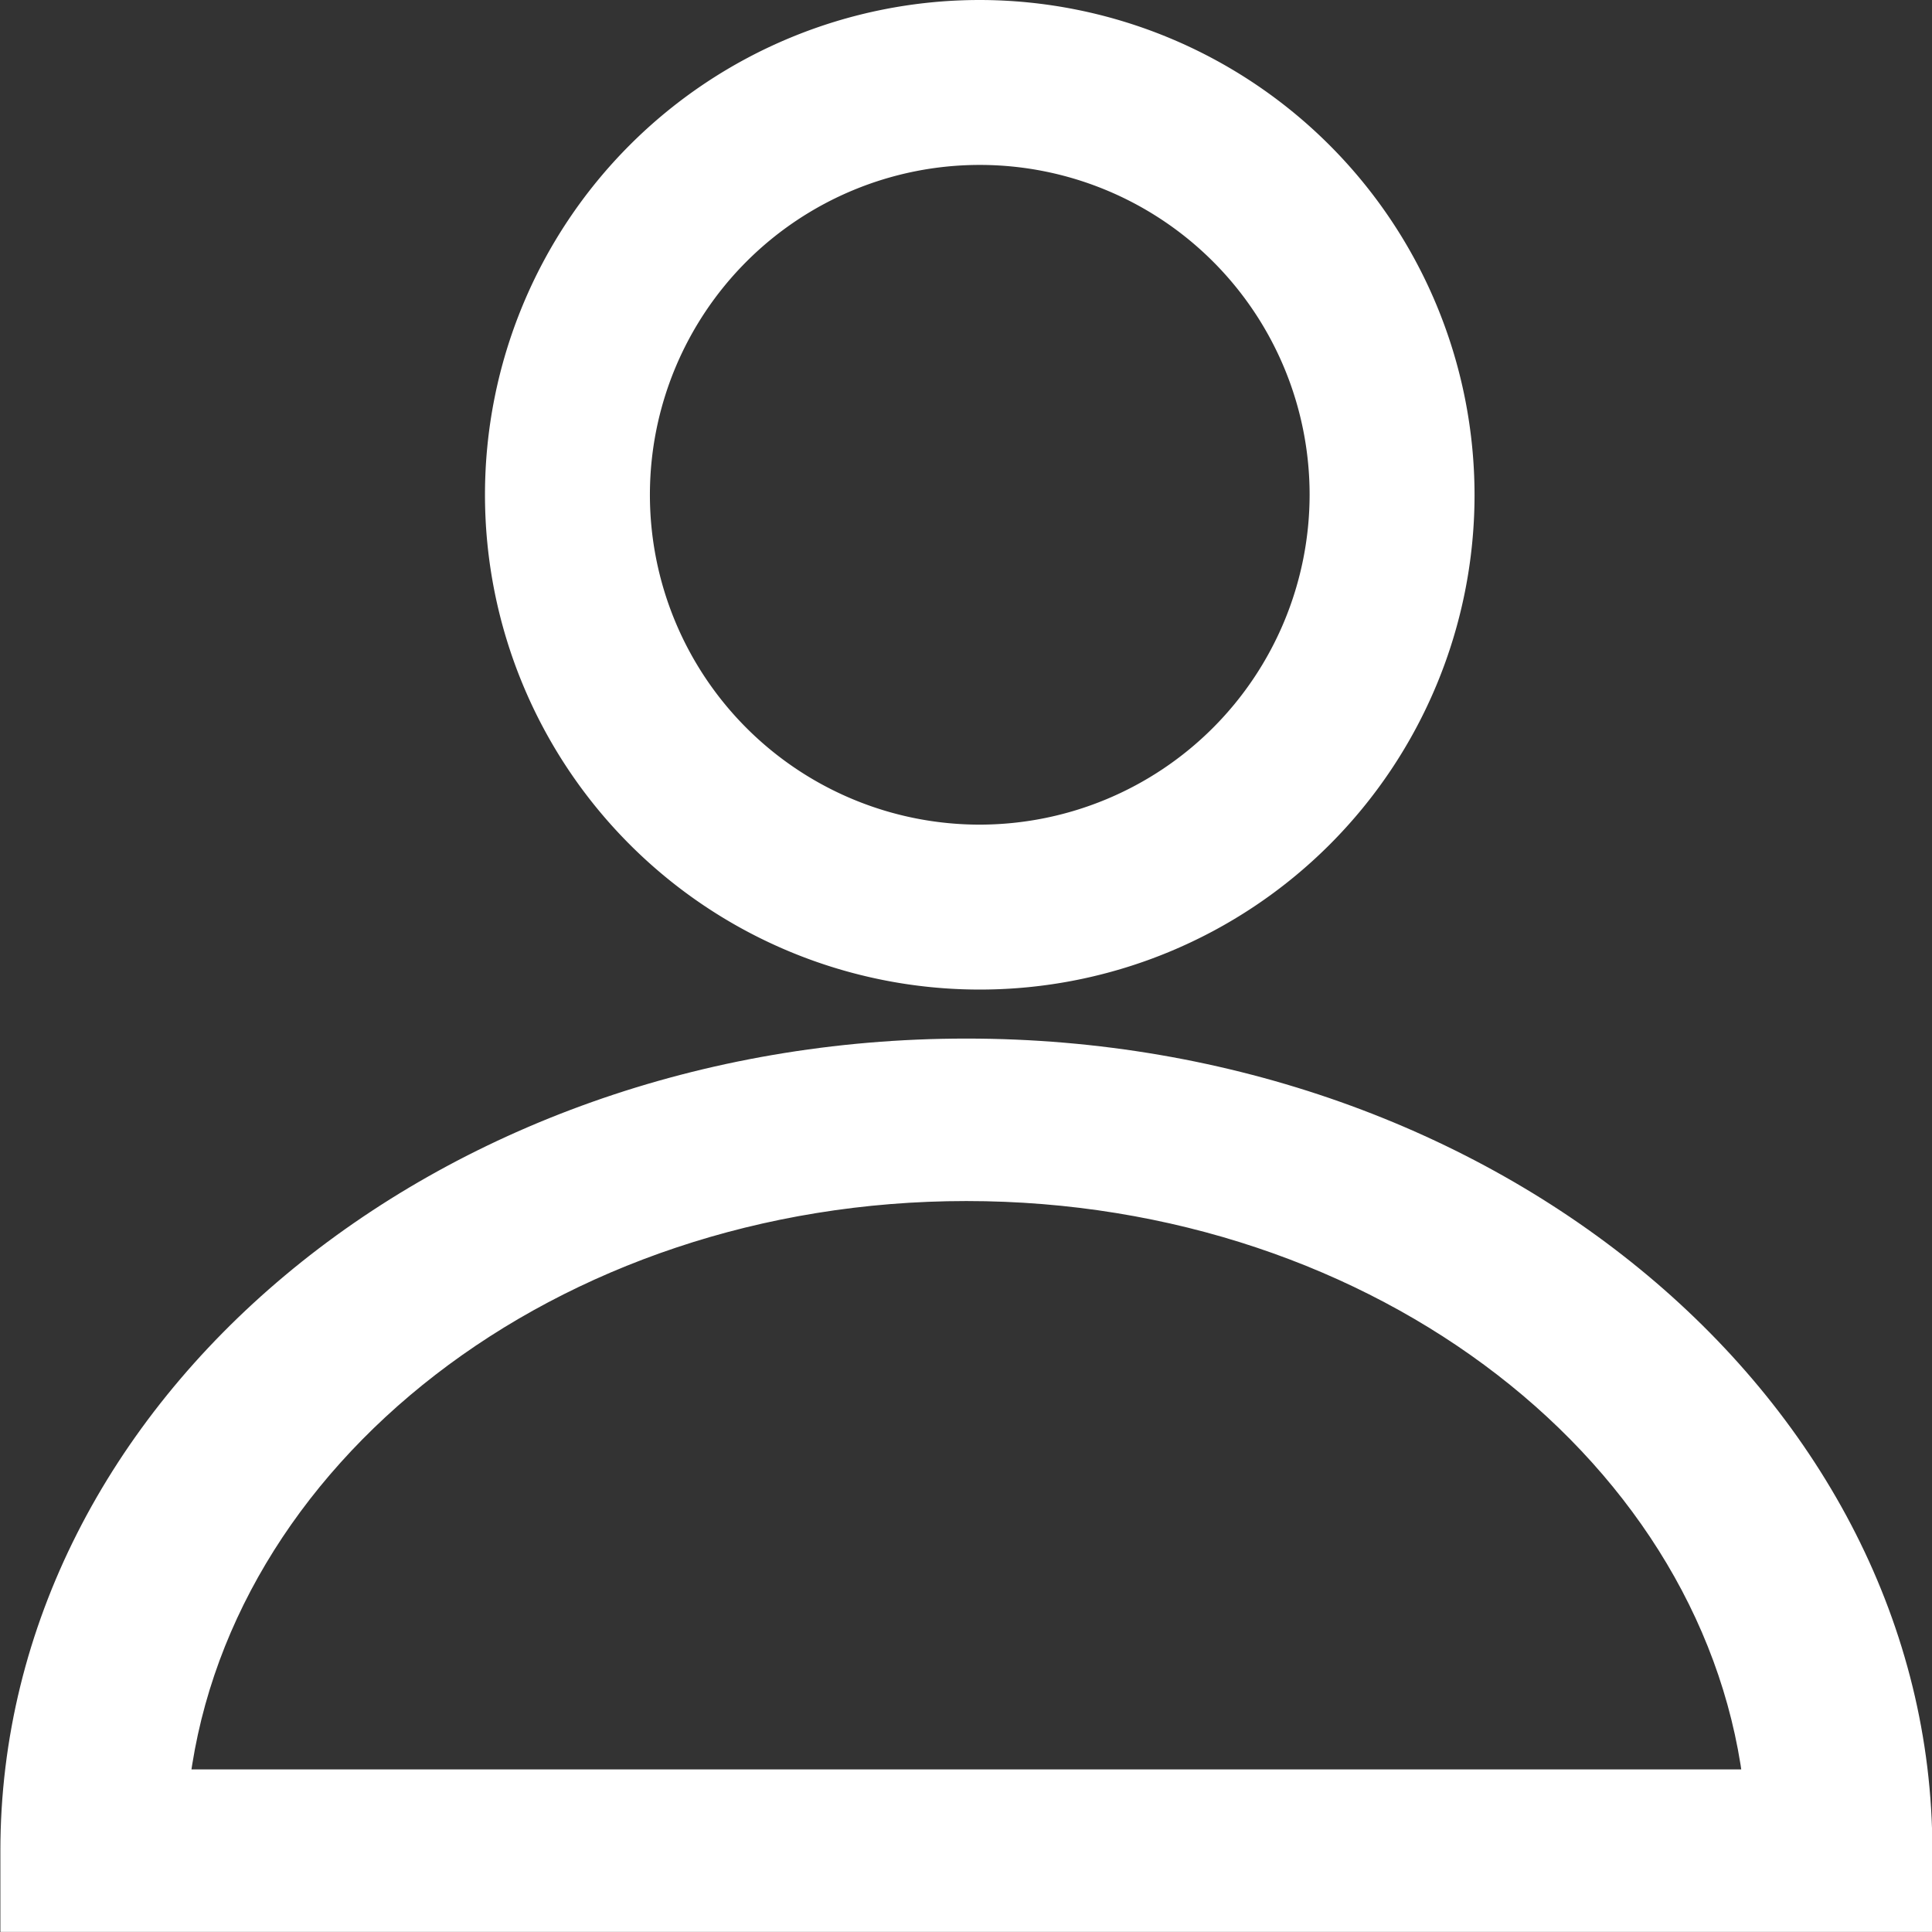 <svg xmlns="http://www.w3.org/2000/svg" width="20.5" height="20.5" viewBox="0 0 20.5 20.5">
  <rect x="0" y="0" width="20.5" height="20.5" fill="#333333" stroke="none"/>
  <g id="user_icon_def" transform="translate(-41.546 0.25)">
    <g id="Group_2802" data-name="Group 2802" transform="translate(46.942)">
      <g id="Group_2801" data-name="Group 2801" transform="translate(0)">
        <path id="Path_2969" data-name="Path 2969" d="M135.612,0a5,5,0,1,0,5,5A5.006,5.006,0,0,0,135.612,0Zm0,8.75A3.75,3.75,0,1,1,139.362,5,3.754,3.754,0,0,1,135.612,8.75Z" transform="translate(-130.612)" fill="#fff" stroke="#fff" stroke-width="0.5"/>
      </g>
    </g>
    <g id="Group_2804" data-name="Group 2804" transform="translate(41.796 11.02)">
      <g id="Group_2803" data-name="Group 2803" transform="translate(0)">
        <path id="Path_2970" data-name="Path 2970" d="M51.8,282.122c-5.514,0-10,3.754-10,8.367v.612h20v-.612C61.8,285.876,57.31,282.122,51.8,282.122Zm-8.506,7.755c.372-3.653,4.045-6.531,8.506-6.531s8.133,2.878,8.506,6.531Z" transform="translate(-41.796 -282.122)" fill="#fff" stroke="#fff" stroke-width="0.5"/>
      </g>
    </g>
  </g>
</svg>
